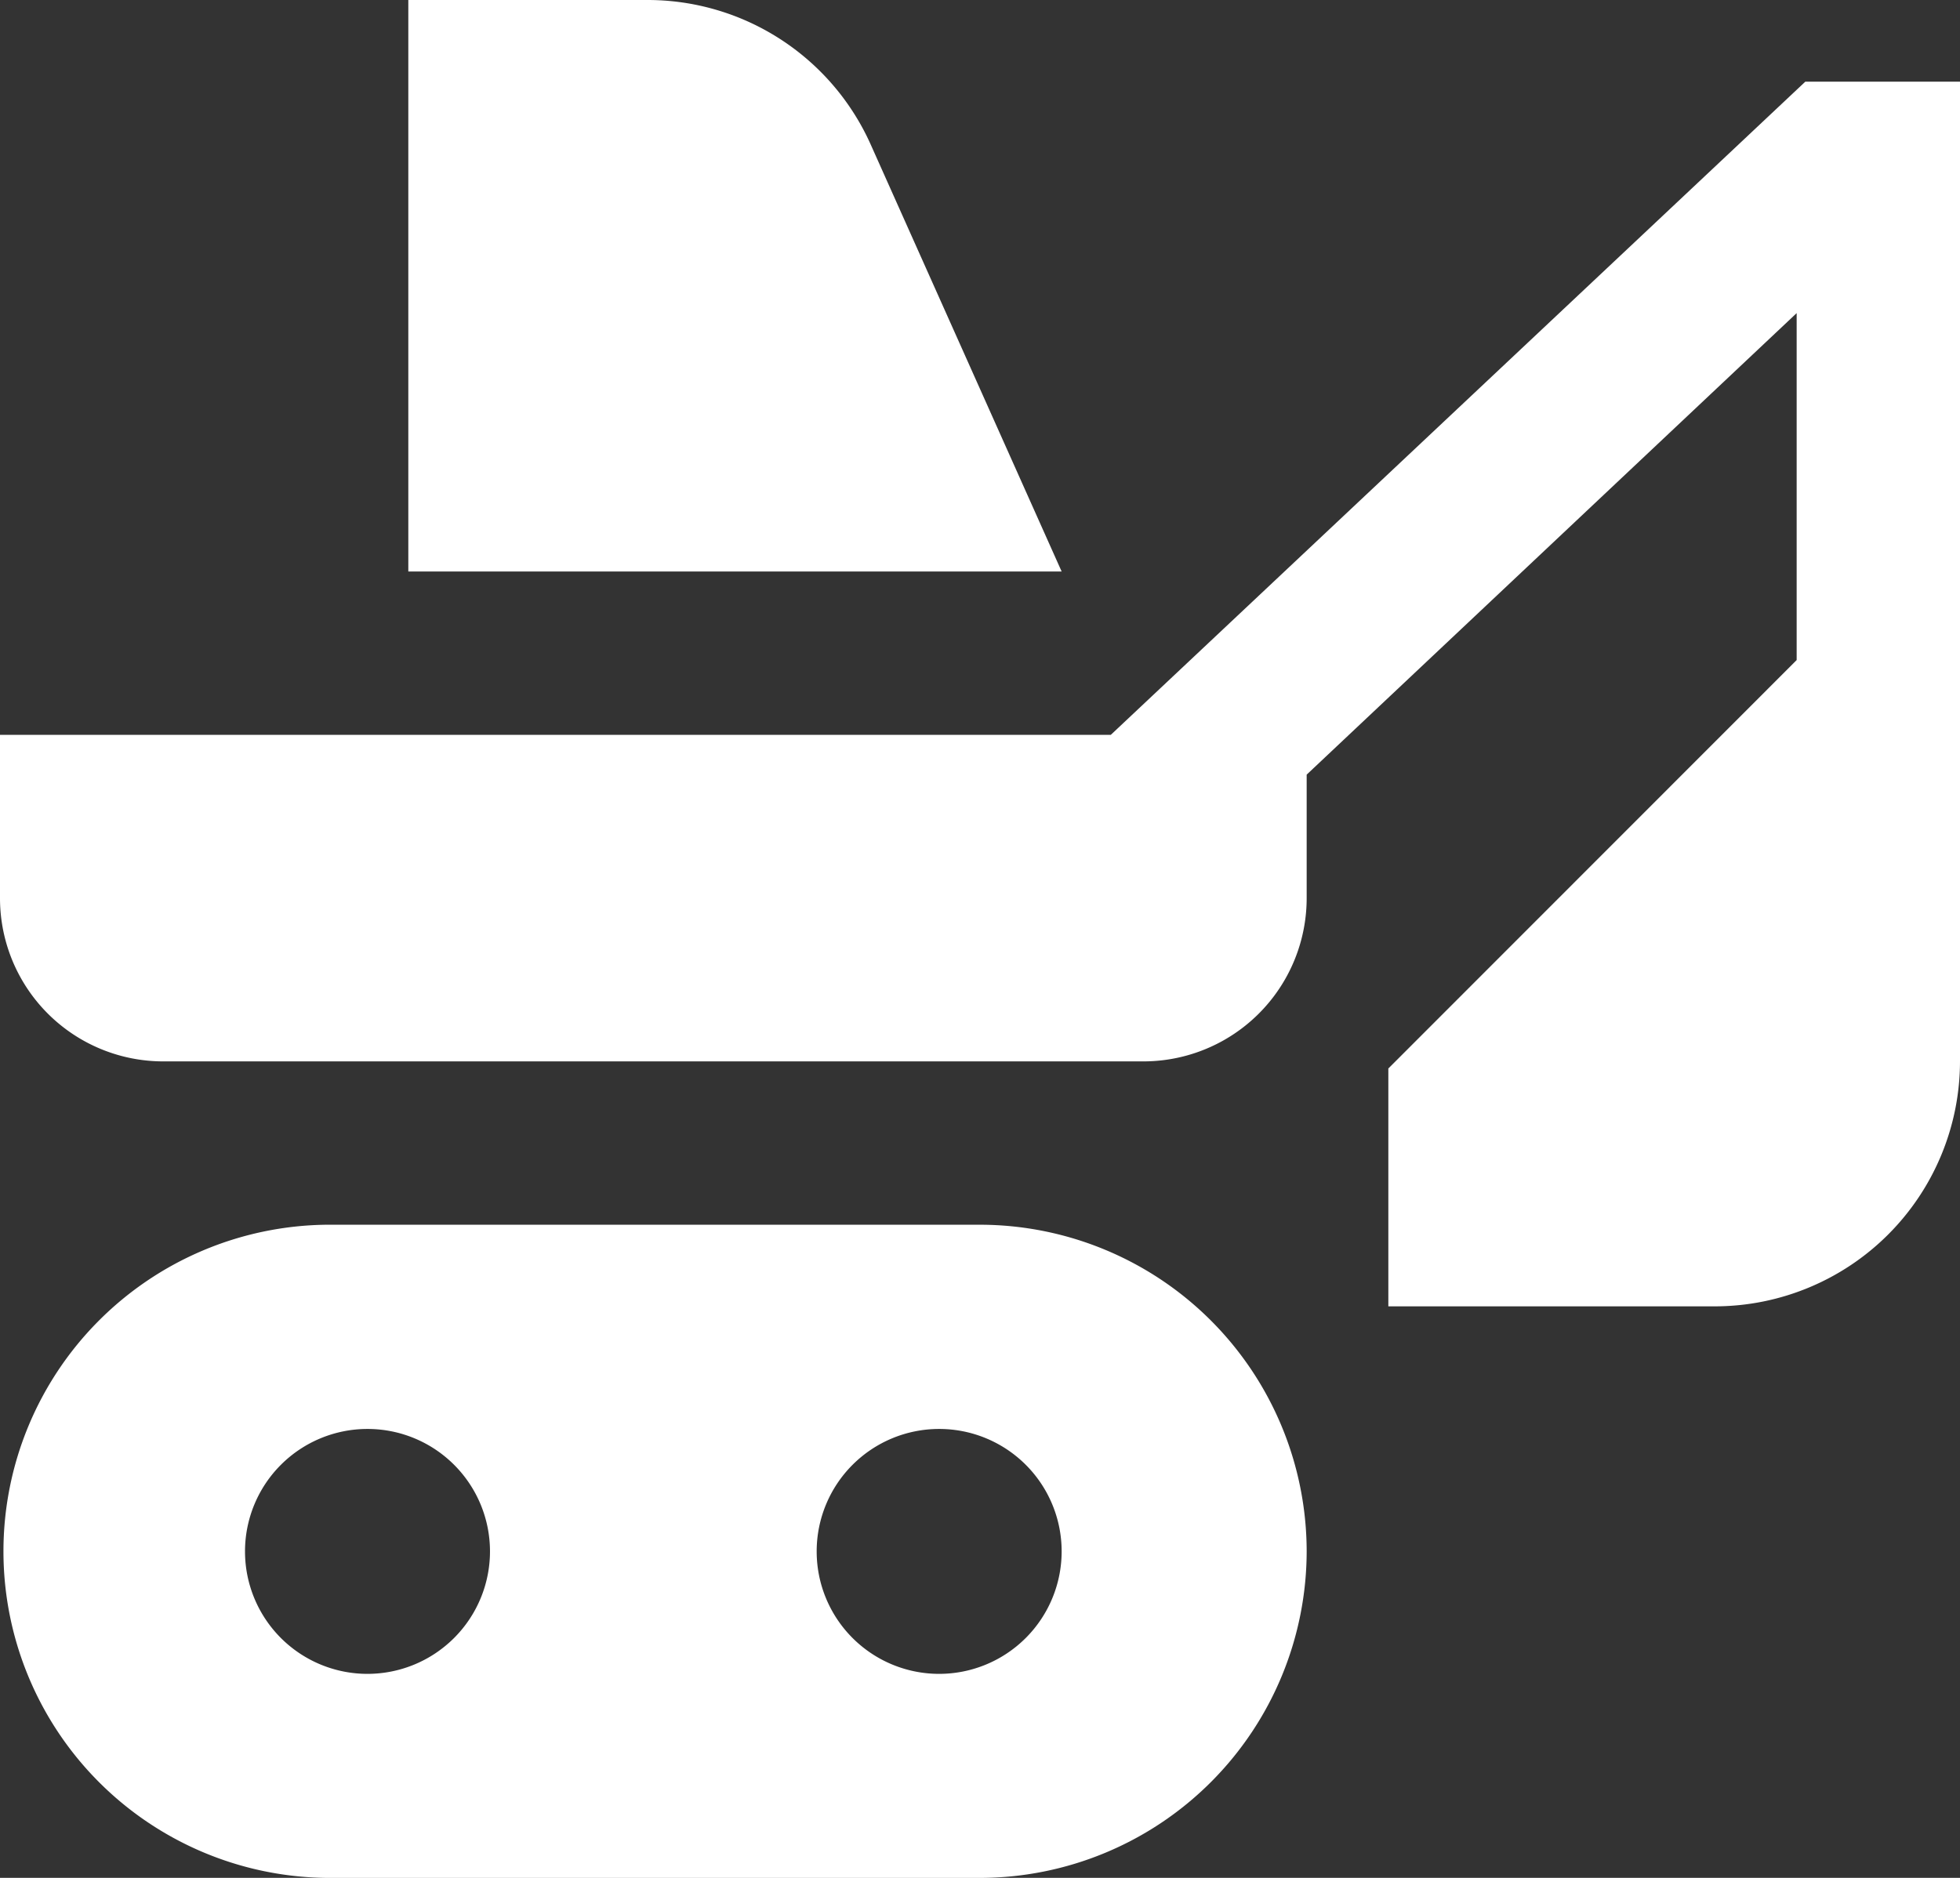 <svg xmlns="http://www.w3.org/2000/svg" width="53.733" height="51.494" viewBox="0 0 53.733 51.494">
  <rect x="0" y="0" width="53.733" height="51.494" fill="#333333" stroke="none"/>
  <path id="excavador" d="M53.733,3.239V30.105a6.725,6.725,0,0,1-6.717,6.717H38.061V30.3L49.255,19.1V9.586L35.822,22.242v3.385a4.477,4.477,0,0,1-4.478,4.478H4.482A4.475,4.475,0,0,1,0,25.634L0,21.15H30.453L49.493,3.239ZM23.866,4.954A6.7,6.7,0,0,0,17.734,1h-6.54V16.672H29.105L23.866,4.954ZM35.822,43.539a8.967,8.967,0,0,1-8.956,8.956H8.956a8.956,8.956,0,0,1,0-17.911H26.867A8.966,8.966,0,0,1,35.822,43.539Zm-22.389,0A3.358,3.358,0,1,0,10.075,46.9,3.36,3.36,0,0,0,13.433,43.539Zm15.672,0A3.358,3.358,0,1,0,25.747,46.9,3.36,3.36,0,0,0,29.105,43.539Z" transform="translate(0 -1)" fill="#fff"/>
</svg>
